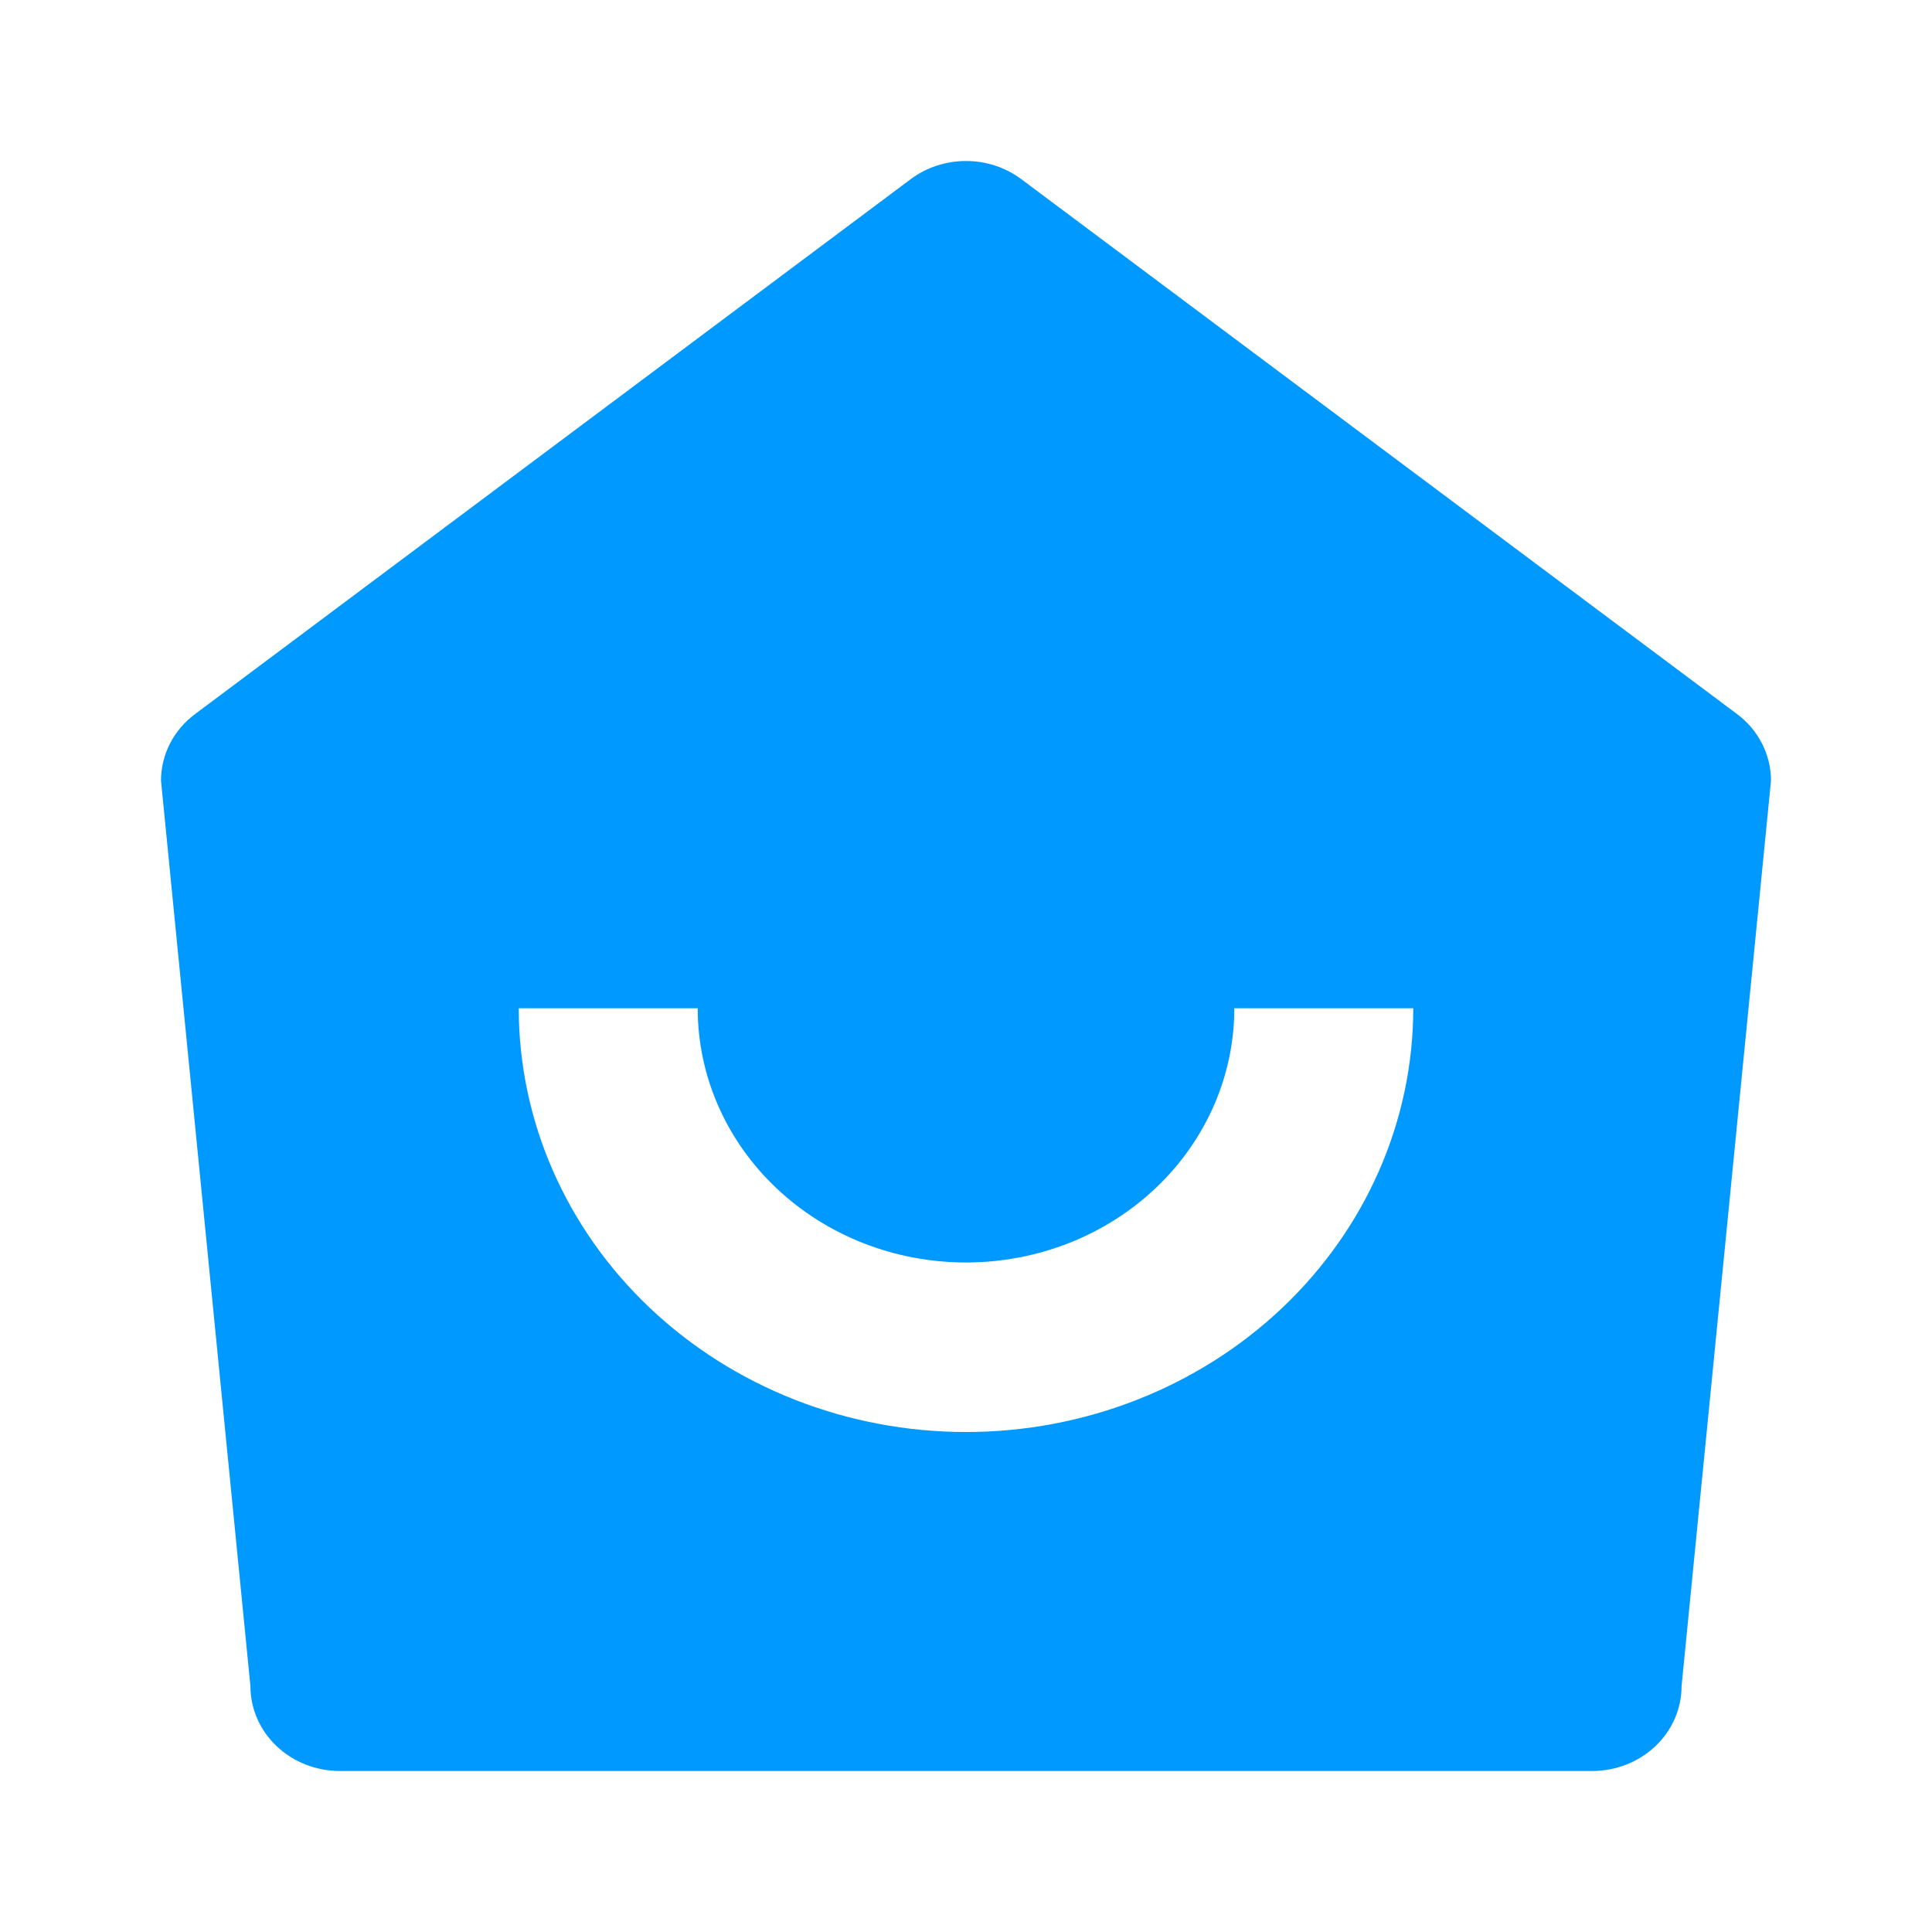 <svg width="24" height="24" viewBox="0 0 24 24" fill="none" xmlns="http://www.w3.org/2000/svg">
<g id="ICON-SPIT">
<path id="Vector" d="M20.889 20.947C20.889 21.226 20.772 21.494 20.564 21.692C20.355 21.889 20.073 22 19.778 22H4.222C3.928 22 3.645 21.889 3.437 21.692C3.228 21.494 3.111 21.226 3.111 20.947L2 9.697C2 9.538 2.038 9.381 2.111 9.238C2.184 9.095 2.291 8.969 2.422 8.871L11.311 2.227C11.507 2.08 11.75 2 12 2C12.25 2 12.493 2.08 12.689 2.227L21.578 8.87C21.71 8.968 21.816 9.094 21.889 9.238C21.962 9.381 22 9.538 22 9.697L20.889 20.947ZM6.444 12.525C6.444 13.921 7.03 15.26 8.072 16.247C9.114 17.234 10.527 17.789 12 17.789C13.473 17.789 14.886 17.234 15.928 16.247C16.97 15.26 17.556 13.921 17.556 12.525H15.333C15.333 13.363 14.982 14.166 14.357 14.758C13.732 15.351 12.884 15.683 12 15.683C11.116 15.683 10.268 15.351 9.643 14.758C9.018 14.166 8.667 13.363 8.667 12.525H6.444Z" fill="#0099FF"/>
</g>
</svg>
